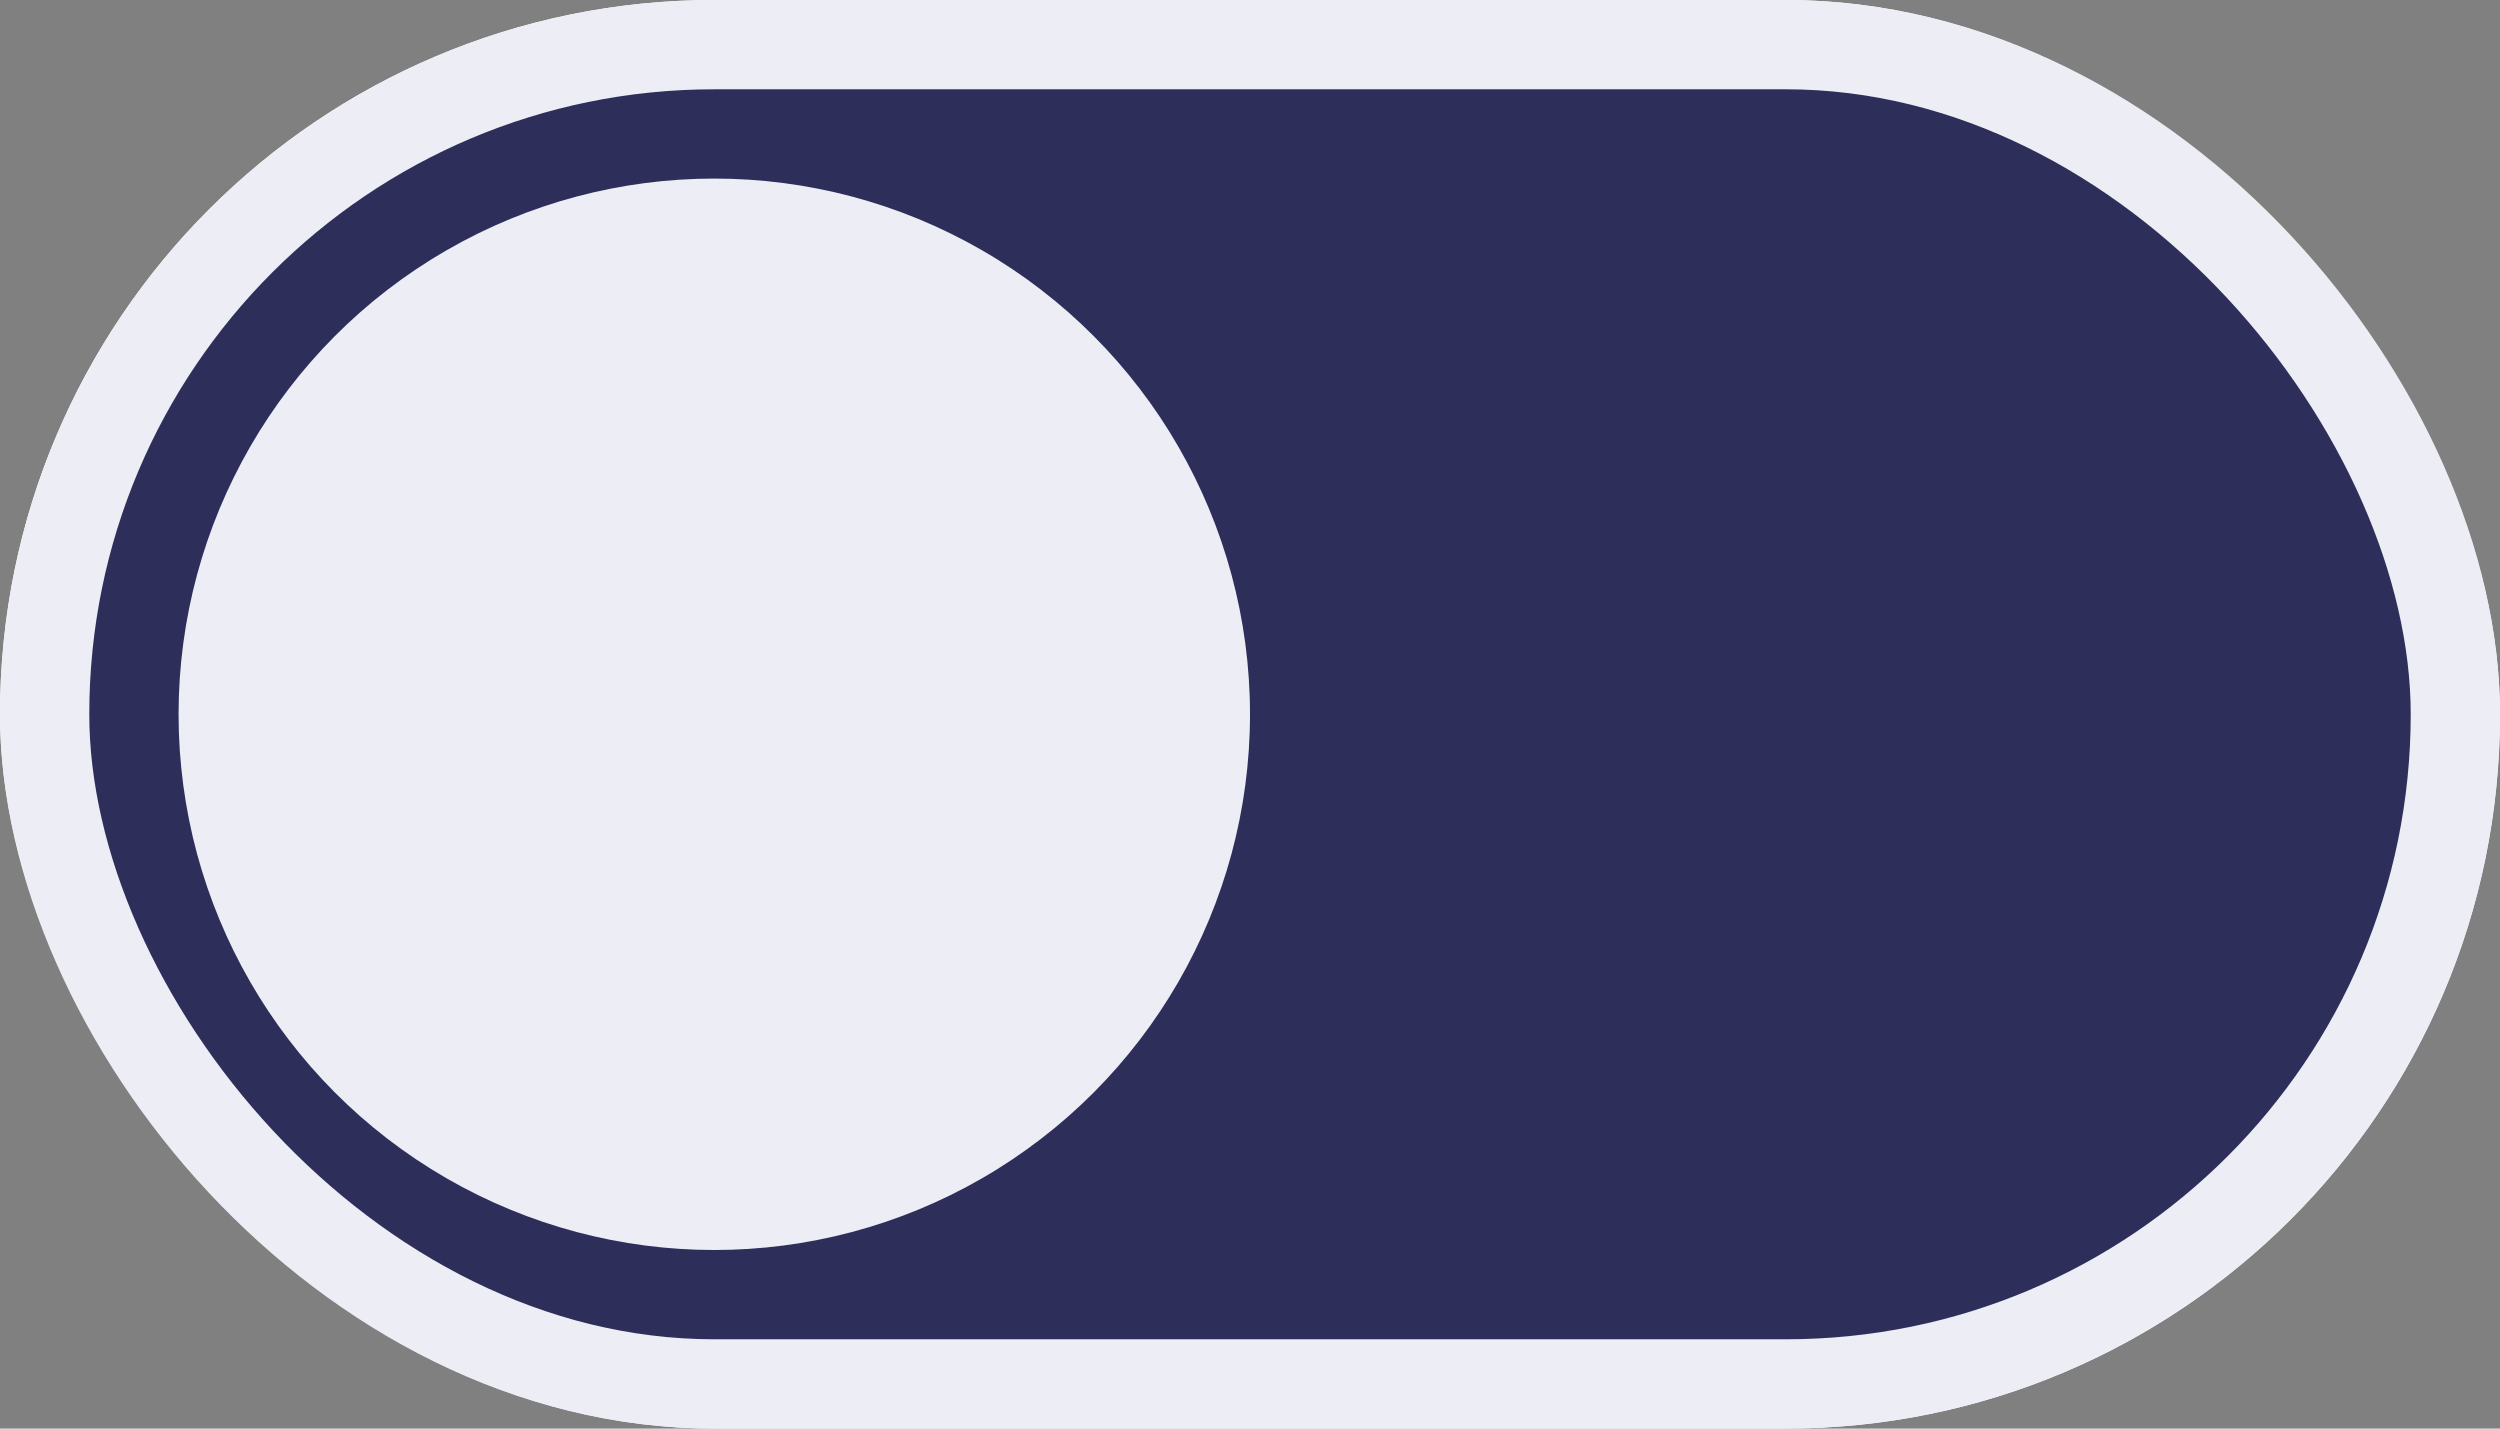 <svg width="28" height="16" viewBox="0 0 28 16" fill="none" xmlns="http://www.w3.org/2000/svg">
<rect x="0" y="0" width="28" height="16" fill="#808080" stroke="none"/>
<rect width="28" height="16" rx="8" fill="white"/>
<rect x="0.5" y="0.5" width="27" height="15" rx="7.5" fill="#2E2E5B" stroke="#EDEDF5"/>
<circle cx="8" cy="8" r="6" fill="#EDEDF5"/>
</svg>

